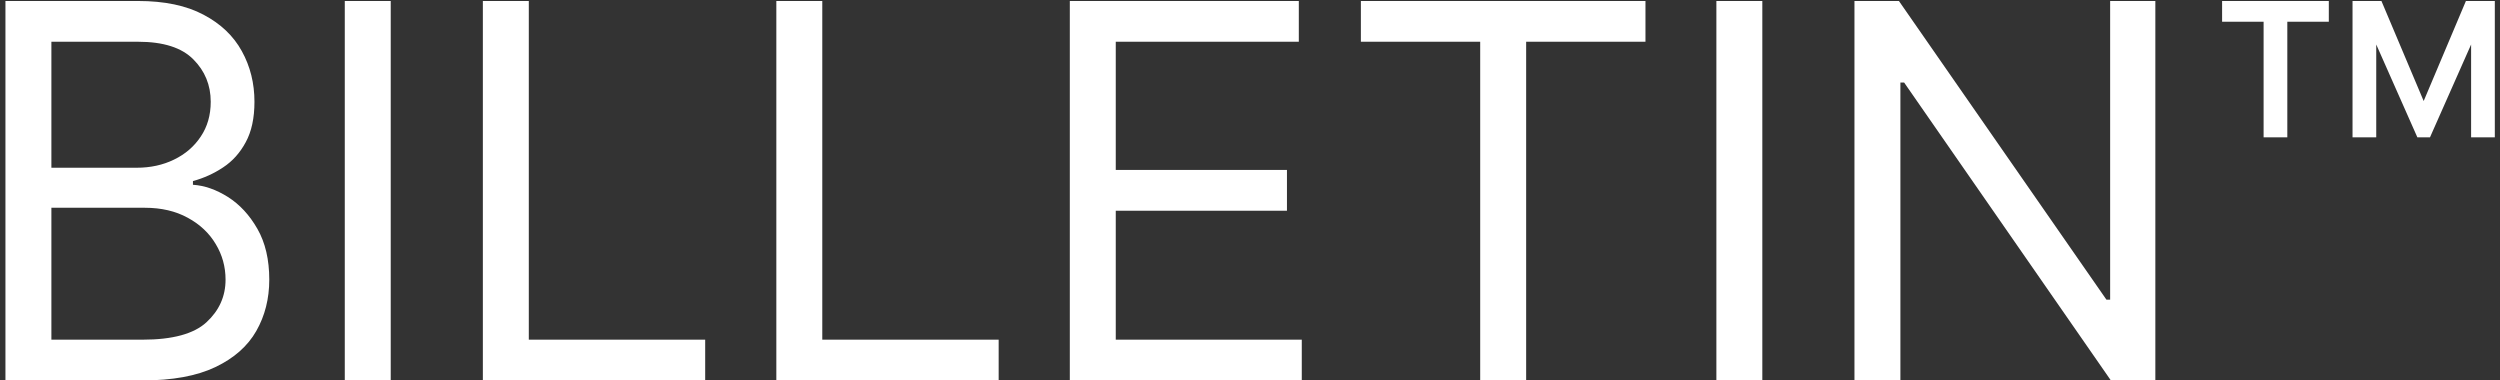 <svg width="230" height="35" viewBox="0 0 230 35" fill="currentColor" xmlns="http://www.w3.org/2000/svg">
<rect x="0" y="0" width="230" height="35" fill="#333333" stroke="none"/>
<path d="M0.501 35V0.091H12.705C15.137 0.091 17.143 0.511 18.722 1.352C20.302 2.182 21.478 3.301 22.251 4.71C23.023 6.108 23.41 7.659 23.41 9.364C23.41 10.864 23.143 12.102 22.609 13.079C22.086 14.057 21.393 14.829 20.529 15.398C19.677 15.966 18.751 16.386 17.751 16.659V17C18.819 17.068 19.893 17.443 20.972 18.125C22.052 18.807 22.955 19.784 23.683 21.057C24.41 22.329 24.773 23.886 24.773 25.727C24.773 27.477 24.376 29.051 23.58 30.449C22.785 31.847 21.529 32.955 19.813 33.773C18.097 34.591 15.864 35 13.114 35H0.501ZM4.728 31.25H13.114C15.876 31.25 17.836 30.716 18.995 29.648C20.166 28.568 20.751 27.261 20.751 25.727C20.751 24.546 20.45 23.454 19.847 22.454C19.245 21.443 18.387 20.636 17.273 20.034C16.16 19.421 14.842 19.114 13.319 19.114H4.728V31.25ZM4.728 15.432H12.569C13.842 15.432 14.989 15.182 16.012 14.682C17.046 14.182 17.864 13.477 18.467 12.568C19.08 11.659 19.387 10.591 19.387 9.364C19.387 7.83 18.853 6.528 17.785 5.46C16.717 4.381 15.023 3.841 12.705 3.841H4.728V15.432ZM35.947 0.091V35H31.72V0.091H35.947ZM44.423 35V0.091H48.65V31.25H64.877V35H44.423ZM71.423 35V0.091H75.65V31.25H91.877V35H71.423ZM98.423 35V0.091H119.491V3.841H102.65V15.636H118.4V19.386H102.65V31.25H119.763V35H98.423ZM125.201 3.841V0.091H151.383V3.841H140.406V35H136.178V3.841H125.201ZM162.134 0.091V35H157.907V0.091H162.134ZM198.292 0.091V35H194.201L175.178 7.591H174.837V35H170.61V0.091H174.701L193.792 27.568H194.133V0.091H198.292ZM222.398 12.636L216.842 0.091H219.092L222.978 9.295L226.864 0.091H229.114L223.558 12.636H222.398ZM216.433 12.636V0.091H218.614V12.636H216.433ZM227.342 12.636V0.091H229.523V12.636H227.342ZM208.251 12.636V1.182H210.433V12.636H208.251ZM204.433 2V0.091H214.251V2H204.433Z" fill="white"/>
</svg>
